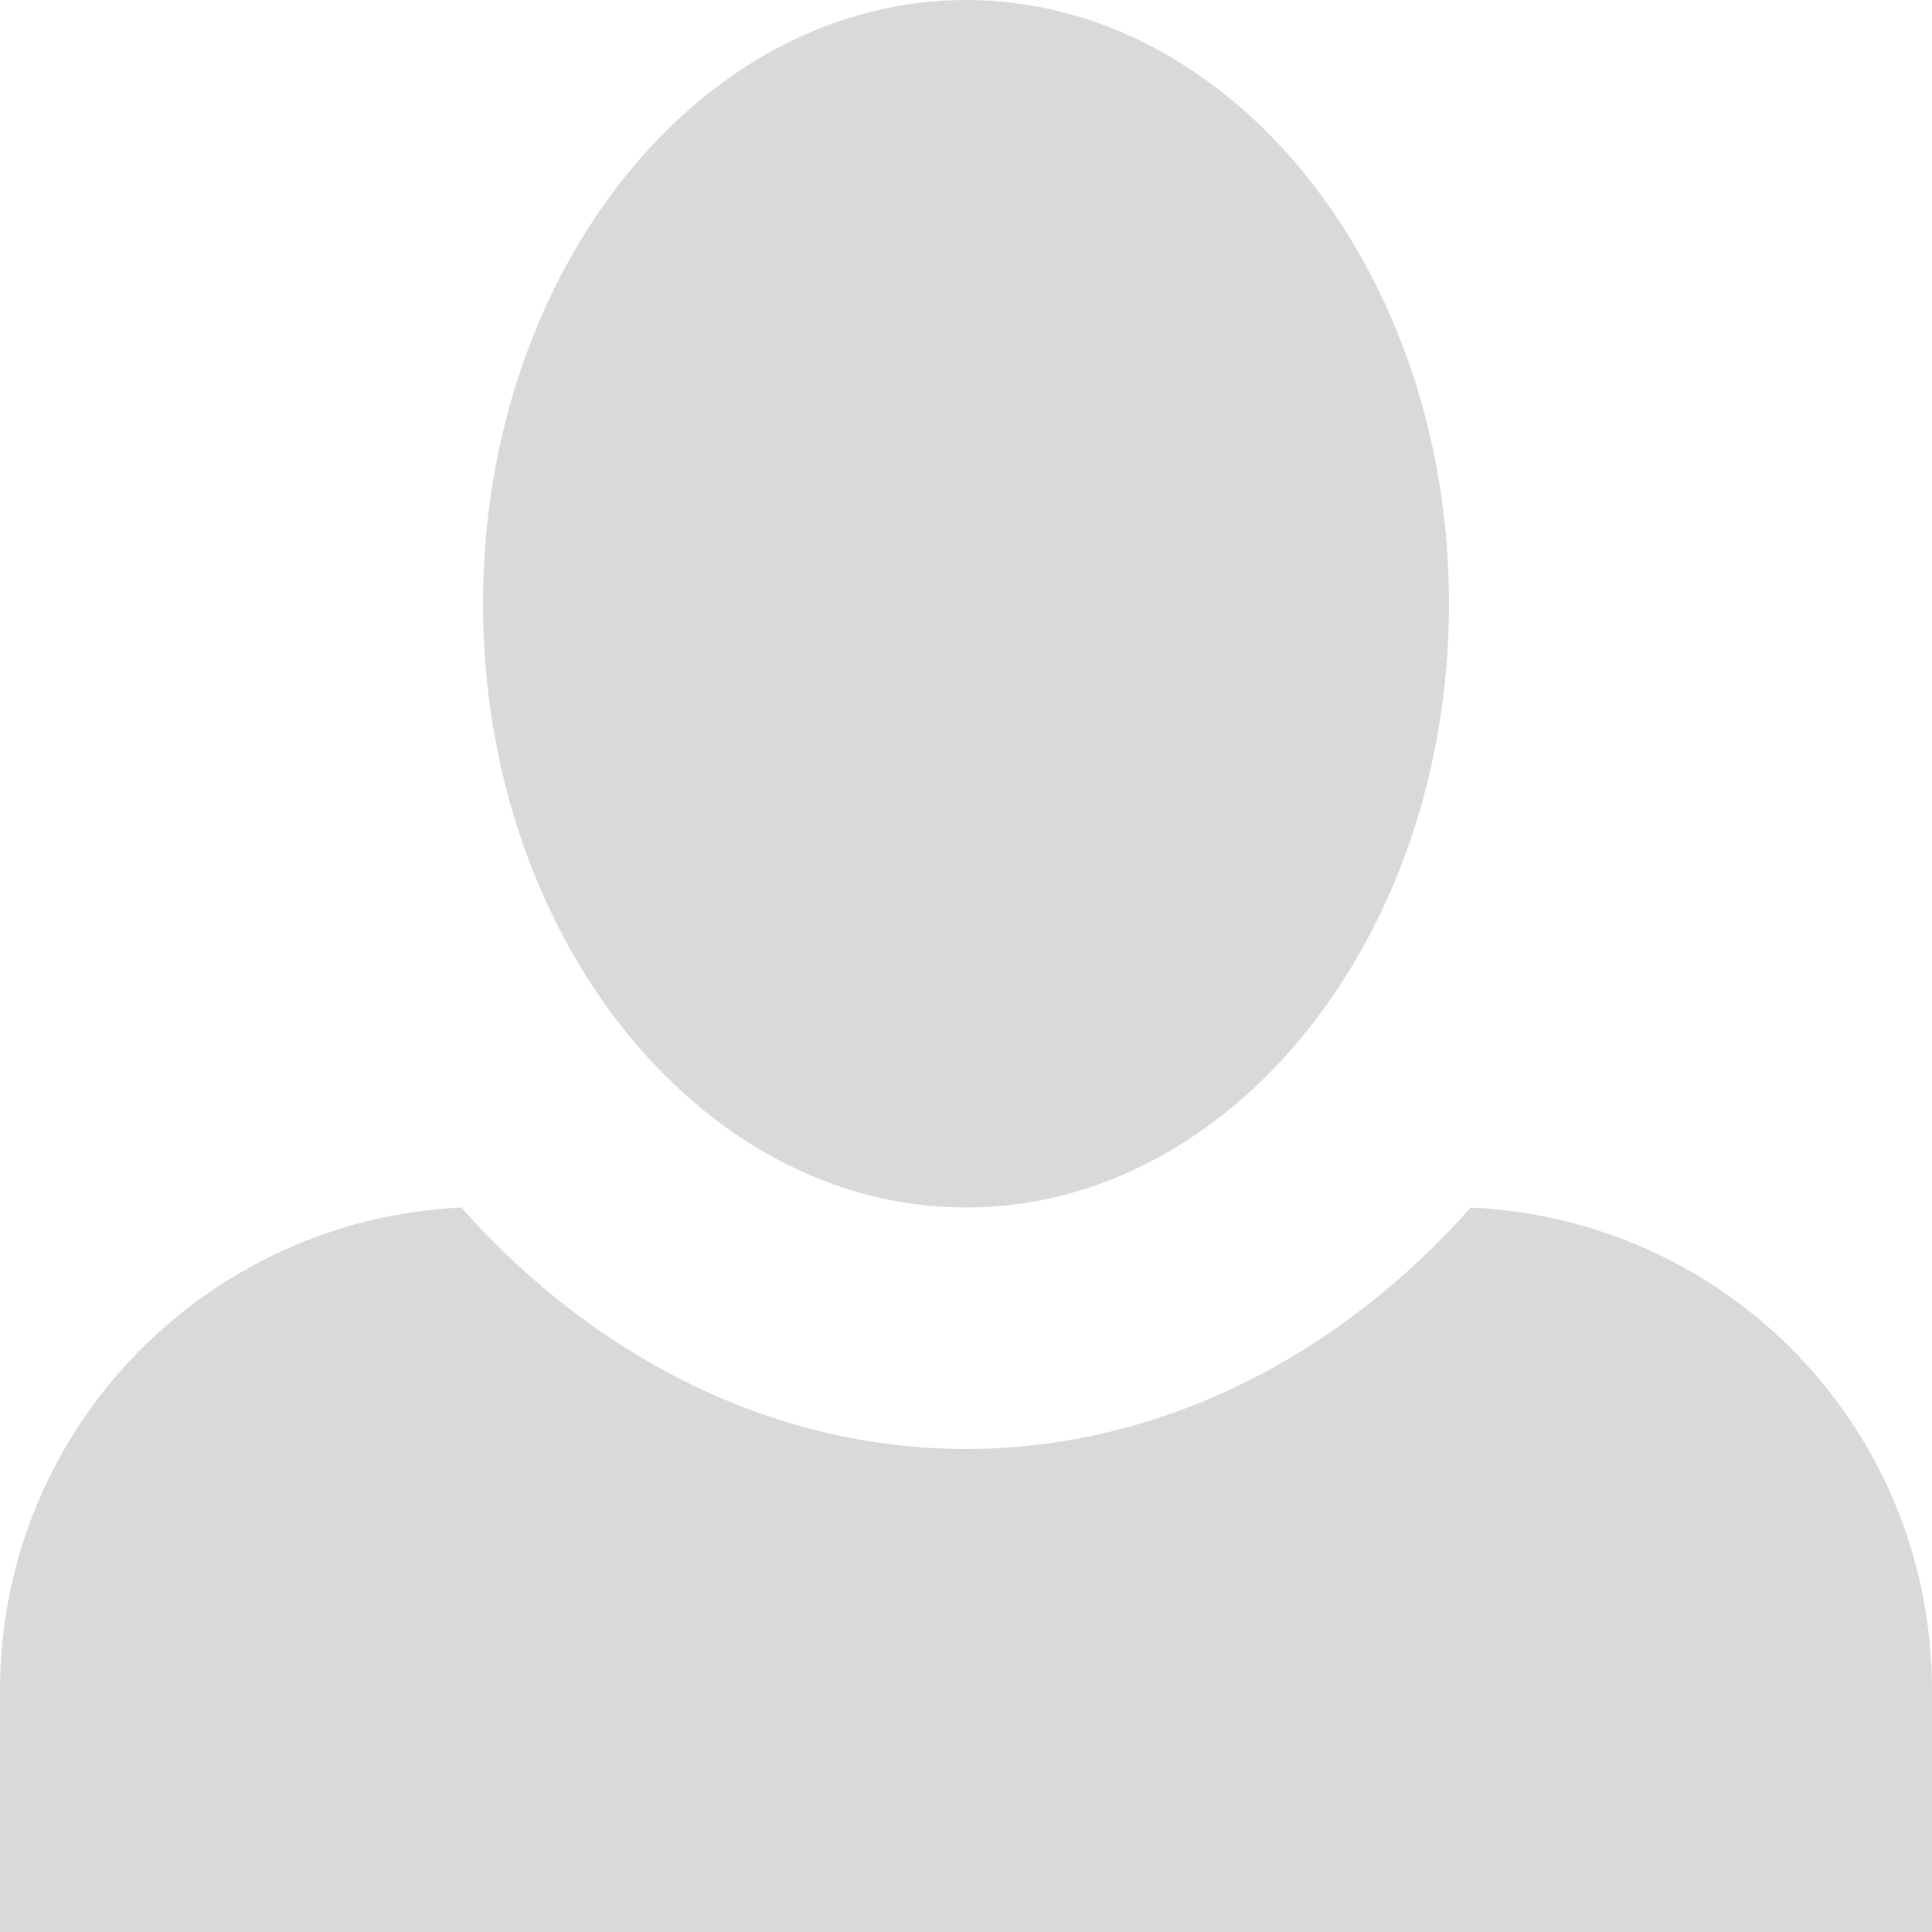 <svg width="50" height="50" viewBox="0 0 50 50" fill="none" xmlns="http://www.w3.org/2000/svg">
<g id="&#240;&#159;&#166;&#134; icon &#34;person&#34;">
<path id="Vector" d="M25 0C18.125 0 12.5 7 12.5 15.625C12.5 24.25 18.125 31.25 25 31.25C31.875 31.25 37.5 24.25 37.5 15.625C37.5 7 31.875 0 25 0ZM11.938 31.25C5.312 31.562 0 37 0 43.75V50H50V43.75C50 37 44.75 31.562 38.062 31.25C34.688 35.062 30.062 37.5 25 37.5C19.938 37.5 15.312 35.062 11.938 31.25Z" fill="#D9D9D9"/>
</g>
</svg>
